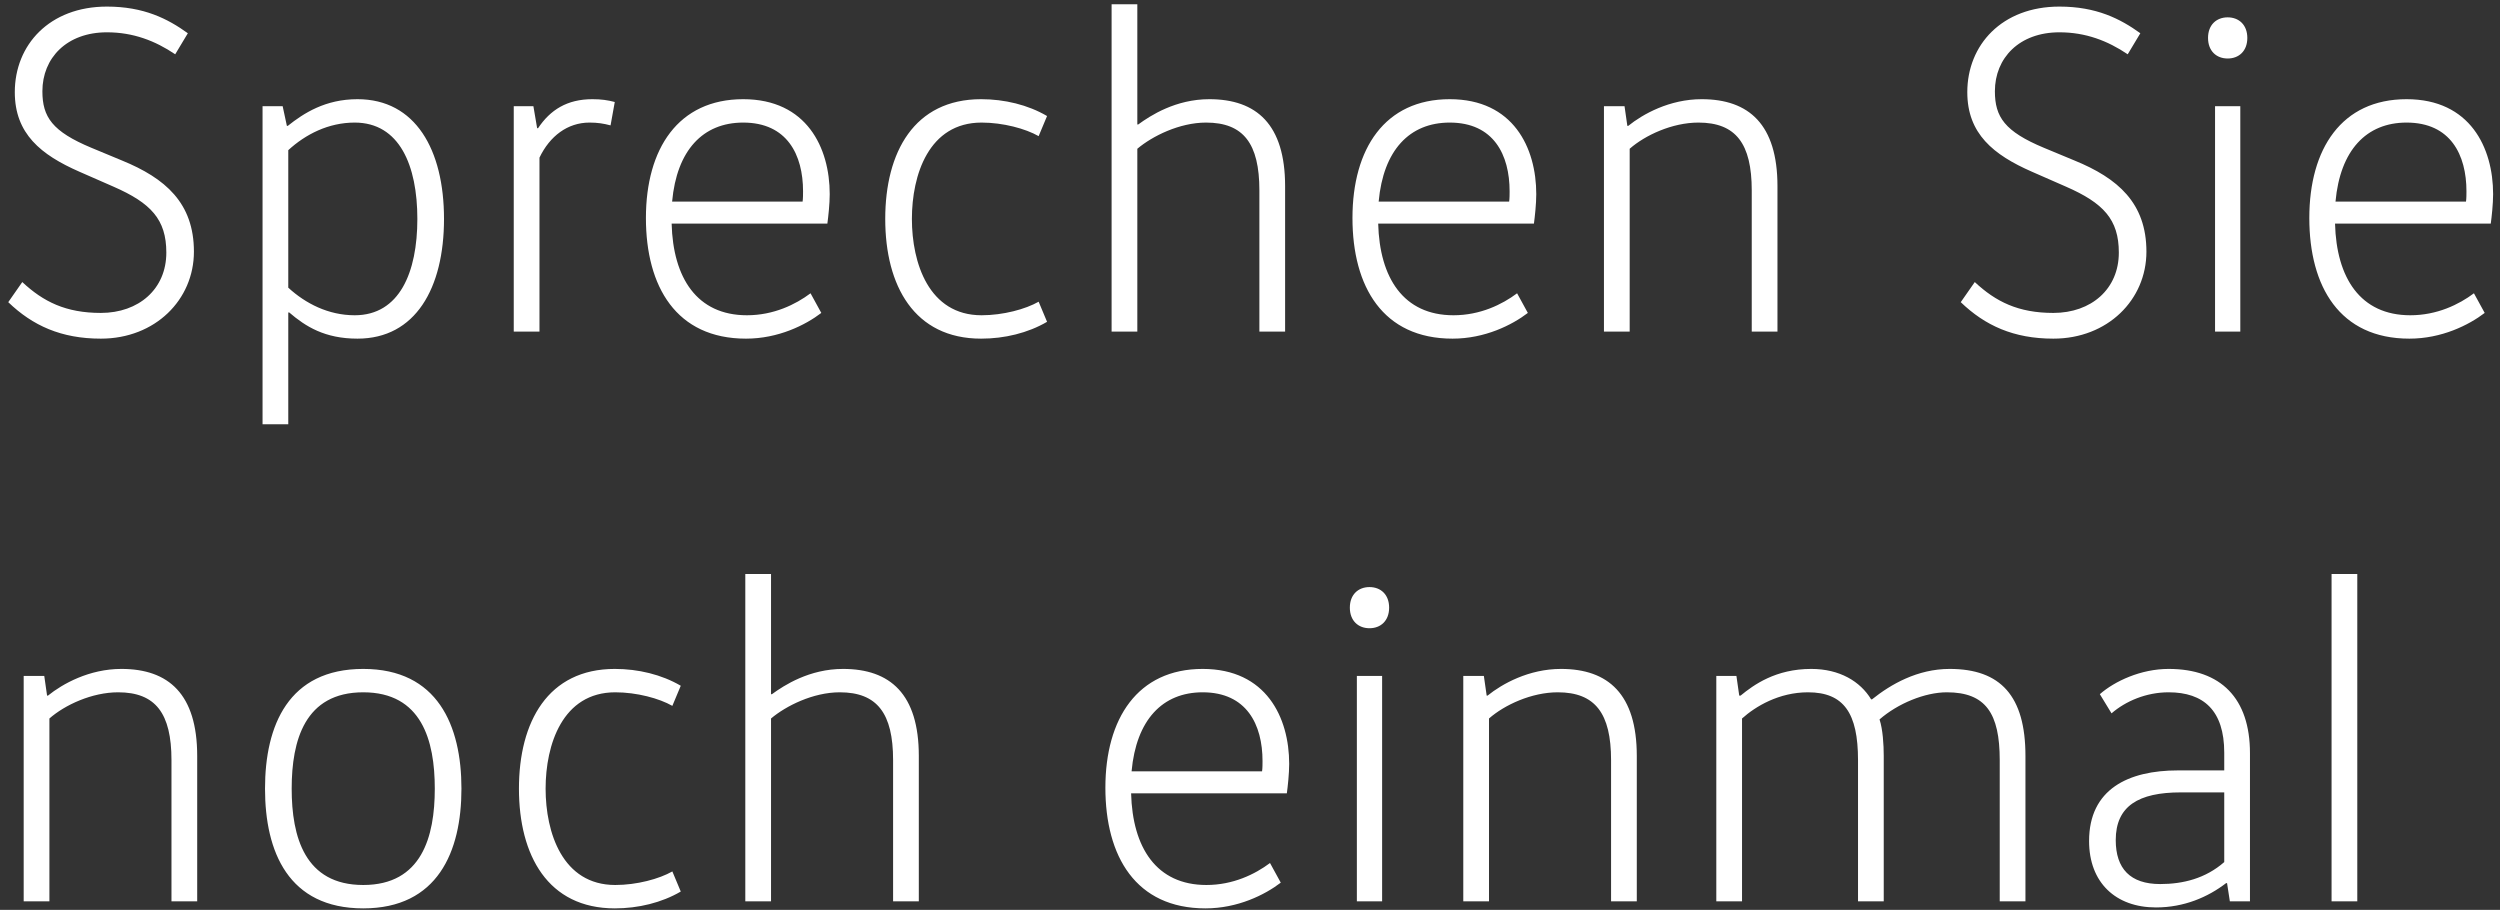 <svg width="294" height="107" viewBox="0 0 294 107" fill="none" xmlns="http://www.w3.org/2000/svg">
<rect x="0" y="0" width="294" height="107" fill="#333333" stroke="none"/>
<path d="M0.97 35.535C3.83 38.285 7.185 39.825 11.86 39.825C18.24 39.825 22.805 35.26 22.805 29.595C22.805 23.875 19.45 20.96 14.335 18.87L10.76 17.385C6.14 15.46 4.985 13.755 4.985 10.73C4.985 6.825 7.845 3.8 12.575 3.8C15.655 3.8 18.24 4.79 20.605 6.385L22.09 3.91C19.725 2.205 16.92 0.775 12.575 0.775C5.81 0.775 1.74 5.285 1.74 10.84C1.74 15.735 4.82 18.21 9.33 20.19L13.345 21.95C17.745 23.875 19.56 25.8 19.56 29.705C19.56 33.995 16.315 36.8 11.86 36.8C7.735 36.8 5.095 35.48 2.62 33.17L0.97 35.535ZM33.901 17.66C35.936 15.79 38.631 14.415 41.711 14.415C46.991 14.415 49.081 19.475 49.081 25.745C49.081 32.015 46.991 37.075 41.711 37.075C38.631 37.075 35.936 35.7 33.901 33.83V17.66ZM33.736 14.8L33.241 12.49H30.876V49.89H33.901V36.745H34.011C35.936 38.395 38.191 39.825 42.041 39.825C48.861 39.825 52.216 33.885 52.216 25.745C52.216 17.605 48.861 11.665 42.041 11.665C38.246 11.665 35.716 13.315 33.846 14.8H33.736ZM60.417 12.49V39H63.442V18.54C64.652 16.01 66.742 14.415 69.327 14.415C70.262 14.415 70.977 14.525 71.802 14.745L72.297 11.995C71.472 11.775 70.702 11.665 69.657 11.665C66.687 11.665 64.707 12.93 63.277 15.075H63.167L62.727 12.49H60.417ZM97.299 26.295C97.409 25.47 97.575 23.985 97.575 22.83C97.575 17.385 94.879 11.665 87.4 11.665C79.754 11.665 75.96 17.495 75.96 25.635C75.96 33.72 79.534 39.825 87.73 39.825C91.525 39.825 94.715 38.23 96.585 36.8L95.32 34.49C93.559 35.81 90.975 37.075 87.84 37.075C81.954 37.075 79.15 32.675 78.984 26.295H97.299ZM87.4 14.415C92.57 14.415 94.439 18.21 94.439 22.5C94.439 22.775 94.439 23.38 94.385 23.71H79.04C79.59 17.66 82.669 14.415 87.4 14.415ZM104.104 25.745C104.104 33.61 107.514 39.825 115.379 39.825C118.129 39.825 120.879 39.165 123.134 37.845L122.144 35.48C120.604 36.36 117.964 37.075 115.434 37.075C109.219 37.075 107.239 30.915 107.239 25.745C107.239 20.575 109.219 14.415 115.434 14.415C117.964 14.415 120.604 15.13 122.144 16.01L123.134 13.645C120.879 12.325 118.129 11.665 115.379 11.665C107.514 11.665 104.104 17.88 104.104 25.745ZM151.129 39V21.895C151.129 14.635 147.774 11.665 142.219 11.665C138.259 11.665 135.289 13.59 133.859 14.635H133.749V0.5H130.724V39H133.749V17.495C135.509 16.01 138.699 14.415 141.834 14.415C146.234 14.415 148.104 16.89 148.104 22.39V39H151.129ZM180.39 26.295C180.5 25.47 180.665 23.985 180.665 22.83C180.665 17.385 177.97 11.665 170.49 11.665C162.845 11.665 159.05 17.495 159.05 25.635C159.05 33.72 162.625 39.825 170.82 39.825C174.615 39.825 177.805 38.23 179.675 36.8L178.41 34.49C176.65 35.81 174.065 37.075 170.93 37.075C165.045 37.075 162.24 32.675 162.075 26.295H180.39ZM170.49 14.415C175.66 14.415 177.53 18.21 177.53 22.5C177.53 22.775 177.53 23.38 177.475 23.71H162.13C162.68 17.66 165.76 14.415 170.49 14.415ZM188.625 12.49V39H191.65V17.495C193.465 15.9 196.655 14.415 199.735 14.415C204.135 14.415 206.005 16.89 206.005 22.39V39H209.03V21.895C209.03 14.635 205.675 11.665 200.12 11.665C196.325 11.665 193.19 13.425 191.485 14.8H191.375L191.045 12.49H188.625ZM230.584 35.535C233.444 38.285 236.799 39.825 241.474 39.825C247.854 39.825 252.419 35.26 252.419 29.595C252.419 23.875 249.064 20.96 243.949 18.87L240.374 17.385C235.754 15.46 234.599 13.755 234.599 10.73C234.599 6.825 237.459 3.8 242.189 3.8C245.269 3.8 247.854 4.79 250.219 6.385L251.704 3.91C249.339 2.205 246.534 0.775 242.189 0.775C235.424 0.775 231.354 5.285 231.354 10.84C231.354 15.735 234.434 18.21 238.944 20.19L242.959 21.95C247.359 23.875 249.174 25.8 249.174 29.705C249.174 33.995 245.929 36.8 241.474 36.8C237.349 36.8 234.709 35.48 232.234 33.17L230.584 35.535ZM263.46 39V12.49H260.49V39H263.46ZM259.665 4.46C259.665 6 260.655 6.88 261.975 6.88C263.295 6.88 264.285 6 264.285 4.46C264.285 2.92 263.295 2.04 261.975 2.04C260.655 2.04 259.665 2.92 259.665 4.46ZM292.915 26.295C293.025 25.47 293.19 23.985 293.19 22.83C293.19 17.385 290.495 11.665 283.015 11.665C275.37 11.665 271.575 17.495 271.575 25.635C271.575 33.72 275.15 39.825 283.345 39.825C287.14 39.825 290.33 38.23 292.2 36.8L290.935 34.49C289.175 35.81 286.59 37.075 283.455 37.075C277.57 37.075 274.765 32.675 274.6 26.295H292.915ZM283.015 14.415C288.185 14.415 290.055 18.21 290.055 22.5C290.055 22.775 290.055 23.38 290 23.71H274.655C275.205 17.66 278.285 14.415 283.015 14.415ZM2.785 79.49V106H5.81V84.495C7.625 82.9 10.815 81.415 13.895 81.415C18.295 81.415 20.165 83.89 20.165 89.39V106H23.19V88.895C23.19 81.635 19.835 78.665 14.28 78.665C10.485 78.665 7.35 80.425 5.645 81.8H5.535L5.205 79.49H2.785ZM34.301 92.745C34.301 87.08 35.841 81.415 42.716 81.415C49.591 81.415 51.131 87.08 51.131 92.745C51.131 98.41 49.591 104.075 42.716 104.075C35.841 104.075 34.301 98.41 34.301 92.745ZM54.266 92.745C54.266 85.32 51.461 78.665 42.716 78.665C33.916 78.665 31.166 85.32 31.166 92.745C31.166 100.17 33.916 106.825 42.716 106.825C51.461 106.825 54.266 100.17 54.266 92.745ZM61.028 92.745C61.028 100.61 64.438 106.825 72.303 106.825C75.053 106.825 77.803 106.165 80.058 104.845L79.068 102.48C77.528 103.36 74.888 104.075 72.358 104.075C66.143 104.075 64.163 97.915 64.163 92.745C64.163 87.575 66.143 81.415 72.358 81.415C74.888 81.415 77.528 82.13 79.068 83.01L80.058 80.645C77.803 79.325 75.053 78.665 72.303 78.665C64.438 78.665 61.028 84.88 61.028 92.745ZM108.053 106V88.895C108.053 81.635 104.698 78.665 99.143 78.665C95.183 78.665 92.213 80.59 90.783 81.635H90.673V67.5H87.648V106H90.673V84.495C92.433 83.01 95.623 81.415 98.758 81.415C103.158 81.415 105.028 83.89 105.028 89.39V106H108.053ZM151.333 93.295C151.443 92.47 151.608 90.985 151.608 89.83C151.608 84.385 148.913 78.665 141.433 78.665C133.788 78.665 129.993 84.495 129.993 92.635C129.993 100.72 133.568 106.825 141.763 106.825C145.558 106.825 148.748 105.23 150.618 103.8L149.353 101.49C147.593 102.81 145.008 104.075 141.873 104.075C135.988 104.075 133.183 99.675 133.018 93.295H151.333ZM141.433 81.415C146.603 81.415 148.473 85.21 148.473 89.5C148.473 89.775 148.473 90.38 148.418 90.71H133.073C133.623 84.66 136.703 81.415 141.433 81.415ZM162.537 106V79.49H159.567V106H162.537ZM158.742 71.46C158.742 73 159.732 73.88 161.052 73.88C162.372 73.88 163.362 73 163.362 71.46C163.362 69.92 162.372 69.04 161.052 69.04C159.732 69.04 158.742 69.92 158.742 71.46ZM172.082 79.49V106H175.107V84.495C176.922 82.9 180.112 81.415 183.192 81.415C187.592 81.415 189.462 83.89 189.462 89.39V106H192.487V88.895C192.487 81.635 189.132 78.665 183.577 78.665C179.782 78.665 176.647 80.425 174.942 81.8H174.832L174.502 79.49H172.082ZM201.838 79.49V106H204.863V84.495C206.458 83.065 209.208 81.415 212.618 81.415C216.853 81.415 218.503 83.89 218.503 89.39V106H221.528V88.895C221.528 87.575 221.418 85.76 221.033 84.605C223.178 82.735 226.368 81.415 228.953 81.415C233.518 81.415 235.168 83.89 235.168 89.39V106H238.193V88.895C238.193 81.855 235.278 78.665 229.283 78.665C225.488 78.665 222.353 80.48 220.153 82.24H220.043C218.778 80.15 216.358 78.665 213.003 78.665C208.823 78.665 206.238 80.535 204.698 81.8H204.533L204.203 79.49H201.838ZM261.571 93.185V101.38C259.371 103.305 256.731 103.965 254.036 103.965C250.516 103.965 248.811 102.15 248.811 98.795C248.811 94.78 251.506 93.185 256.456 93.185H261.571ZM264.596 106V88.565C264.596 82.13 261.186 78.665 255.026 78.665C251.781 78.665 248.701 80.095 246.941 81.635L248.316 83.89C249.966 82.46 252.386 81.415 255.026 81.415C259.151 81.415 261.571 83.56 261.571 88.51V90.6H256.126C250.296 90.6 245.676 92.8 245.676 98.905C245.676 103.8 248.811 106.715 253.541 106.715C256.841 106.715 259.646 105.505 261.791 103.855H261.901L262.231 106H264.596ZM277.217 106V67.5H274.192V106H277.217Z" fill="white"/>
</svg>
